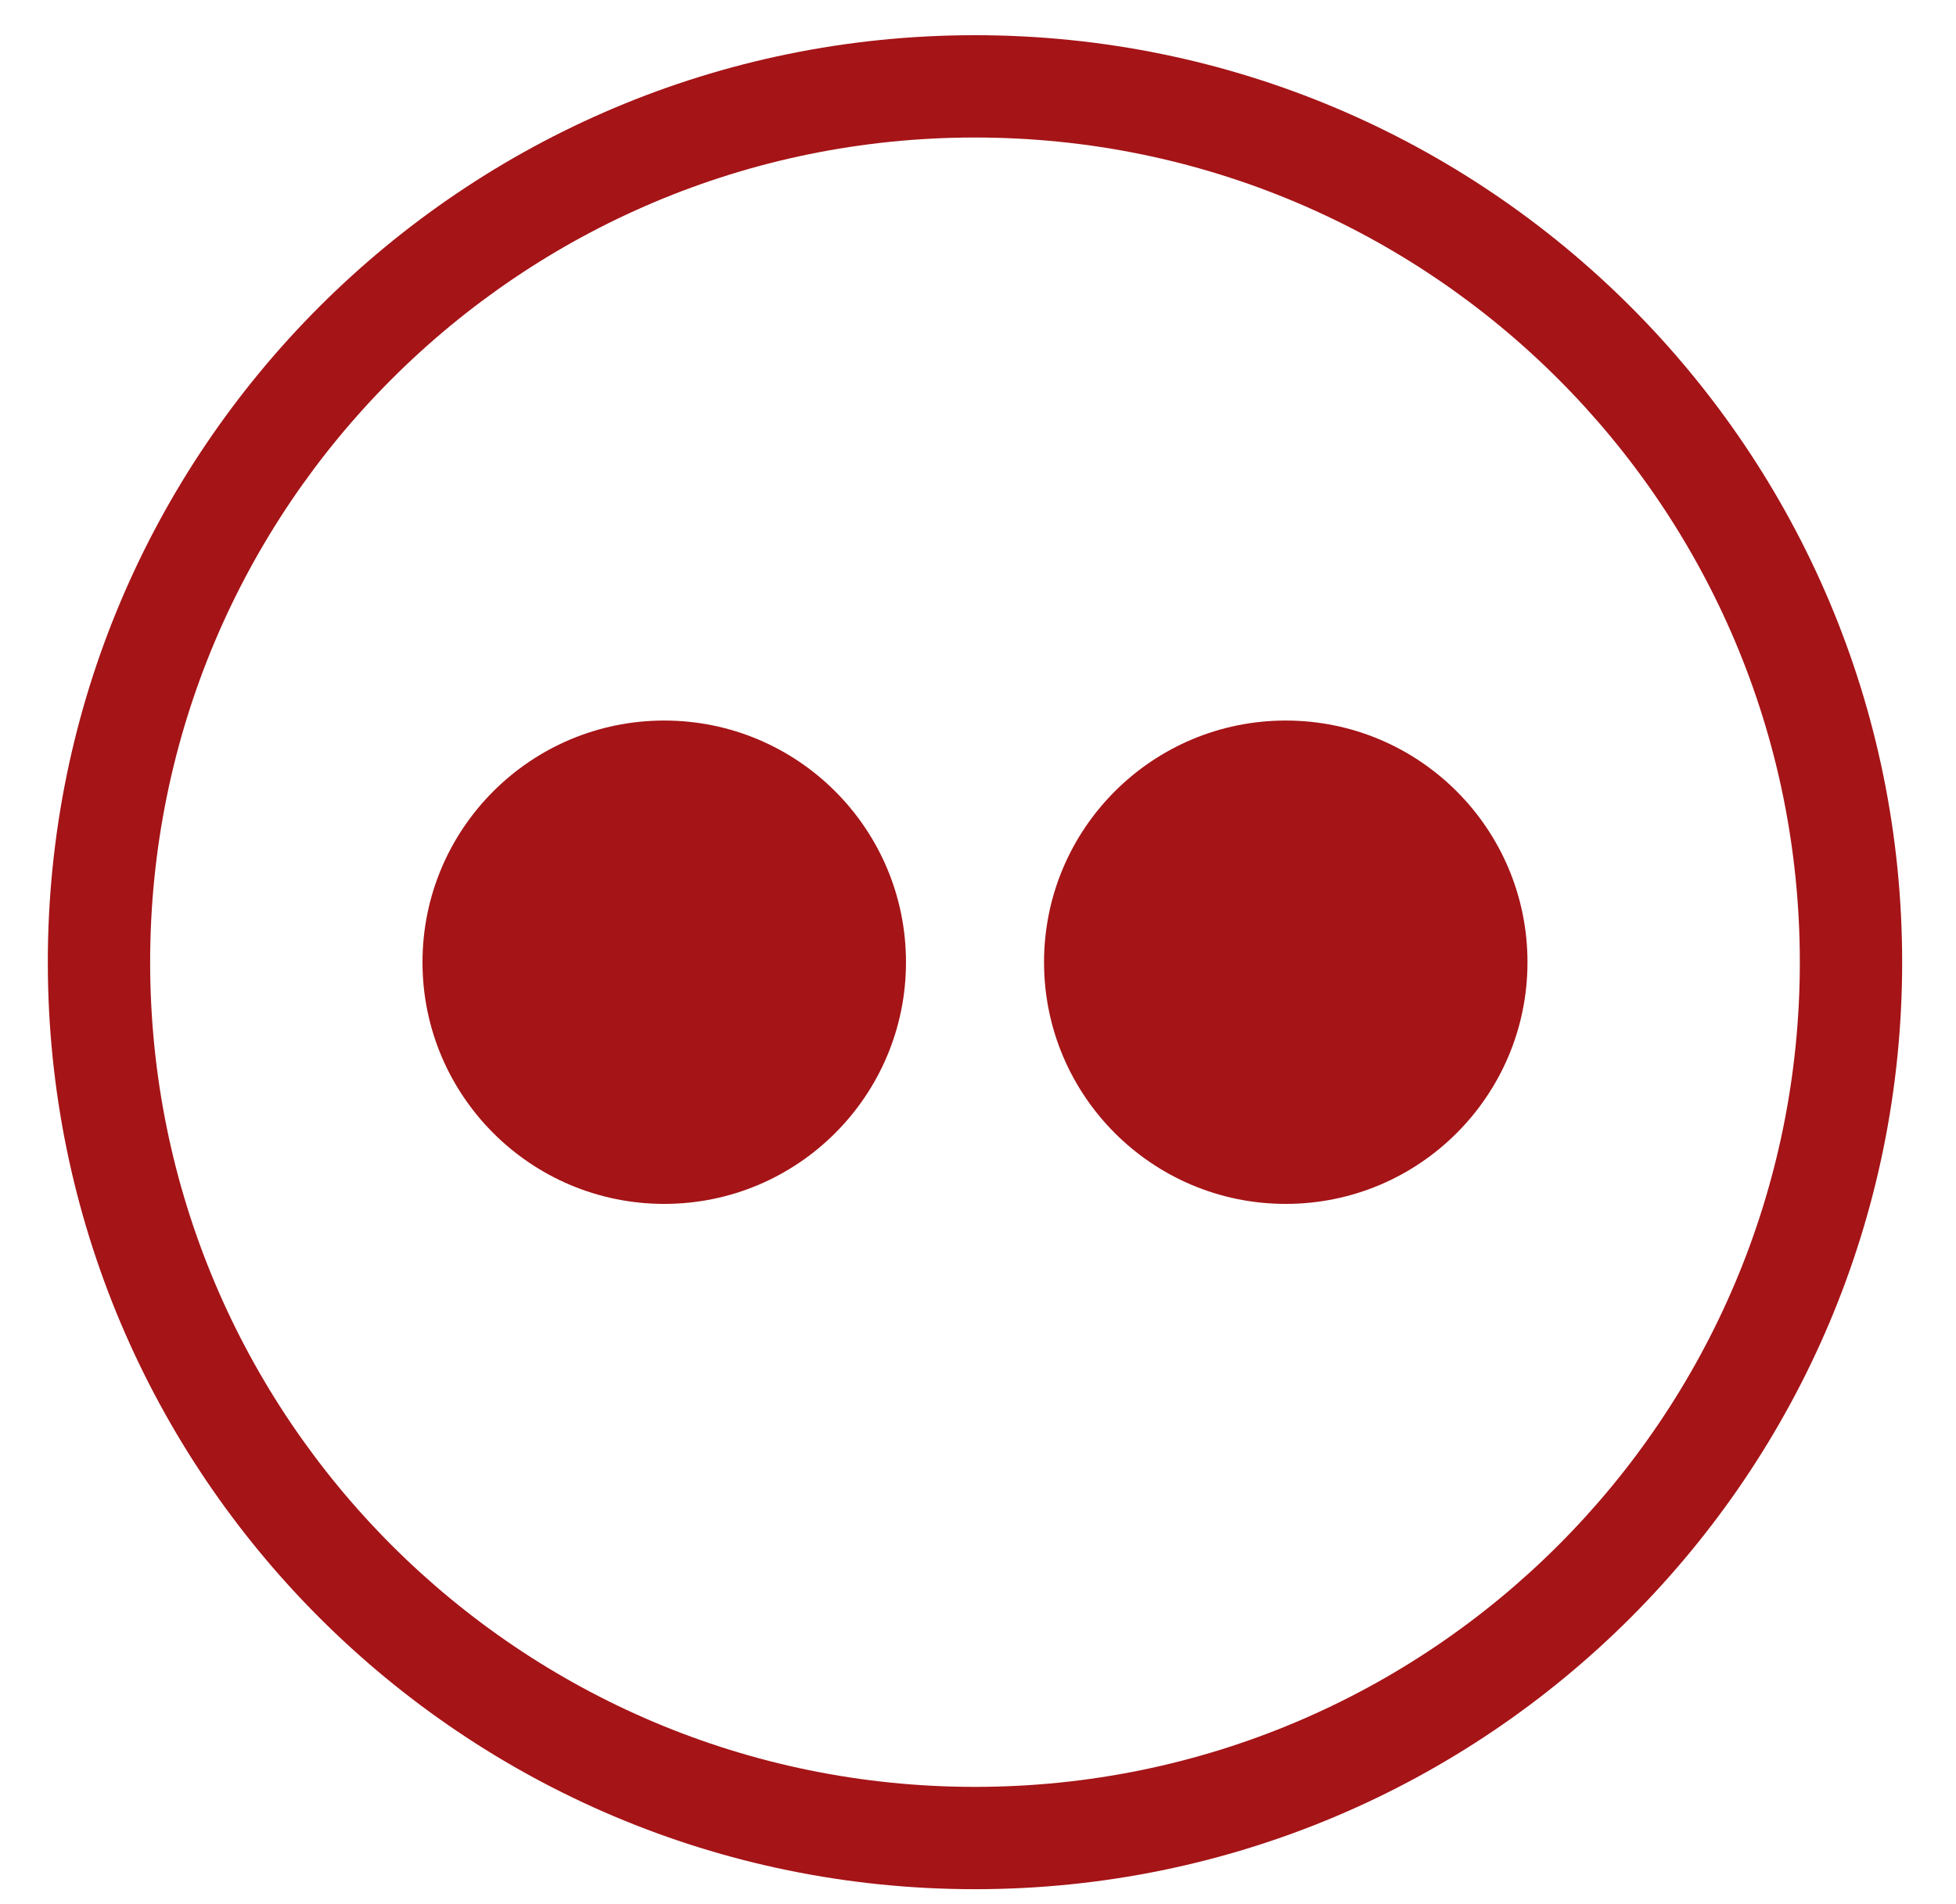<?xml version="1.0" encoding="UTF-8"?>
<svg width="38px" height="37px" viewBox="0 0 38 37" version="1.1" xmlns="http://www.w3.org/2000/svg" xmlns:xlink="http://www.w3.org/1999/xlink">
    <!-- Generator: Sketch 47.1 (45422) - http://www.bohemiancoding.com/sketch -->
    <title>Artboard</title>
    <desc>Created with Sketch.</desc>
    <defs></defs>
    <g id="Page-1" stroke="none" stroke-width="1" fill="none" fill-rule="evenodd">
        <g id="Artboard" fill-rule="nonzero" fill="#A51417">
            <g id="flickr-icon" transform="translate(0.365, 0.161)">
                <path d="M18.577,0.523 C8.628,0.523 0.564,8.587 0.564,18.536 C0.564,28.483 8.629,36.548 18.577,36.548 C28.524,36.548 36.589,28.483 36.589,18.536 C36.589,8.587 28.525,0.523 18.577,0.523 L18.577,2.511 C27.427,2.511 34.601,9.685 34.601,18.536 C34.601,27.385 27.426,34.56 18.577,34.56 C9.727,34.56 2.552,27.385 2.552,18.536 C2.552,9.685 9.726,2.511 18.577,2.511 L18.577,0.523 Z" id="Fill-1"></path>
                <path d="M12.54,13.84 C15.133,13.84 17.236,15.942 17.236,18.536 C17.236,21.129 15.133,23.232 12.54,23.232 C9.946,23.232 7.843,21.129 7.843,18.536 C7.843,15.942 9.946,13.84 12.54,13.84" id="Fill-4"></path>
                <path d="M24.614,13.84 C27.207,13.84 29.31,15.942 29.31,18.536 C29.31,21.129 27.207,23.232 24.614,23.232 C22.021,23.232 19.918,21.129 19.918,18.536 C19.918,15.942 22.021,13.84 24.614,13.84" id="Fill-6"></path>
            </g>
        </g>
    </g>
</svg>